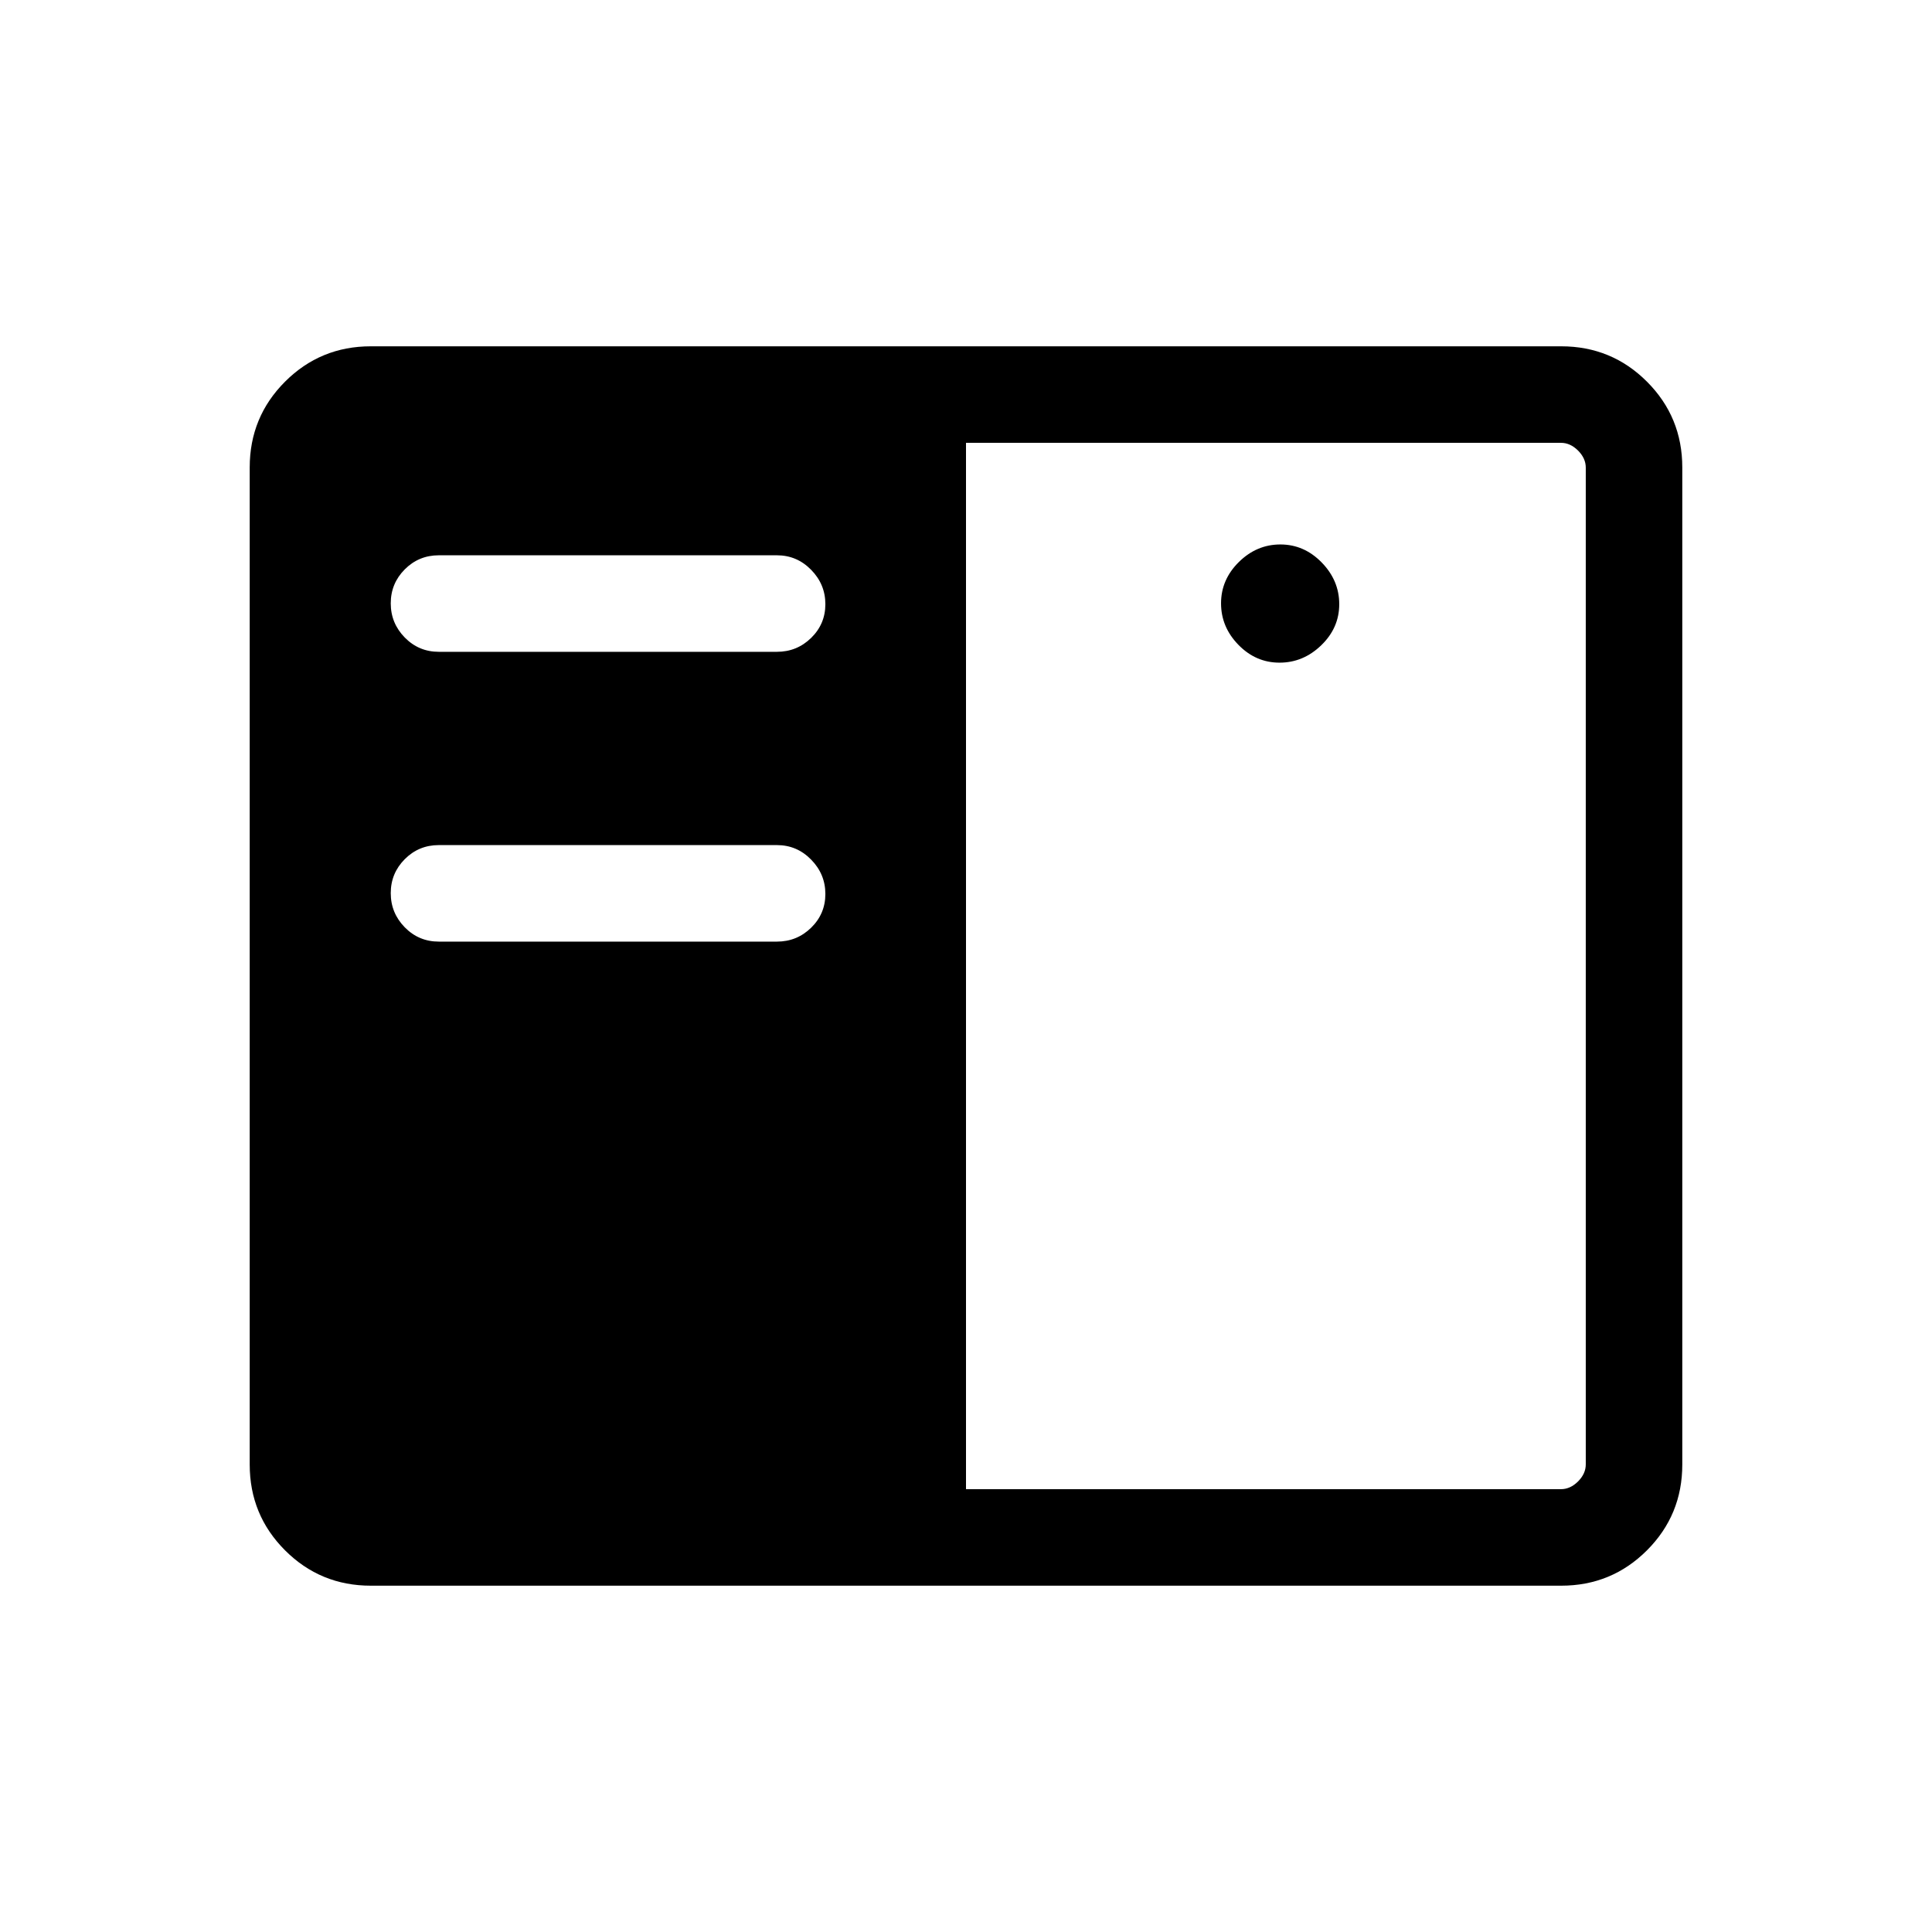 <svg xmlns="http://www.w3.org/2000/svg" height="20" viewBox="0 -960 960 960" width="20"><path d="M184.26-172.08q-25.05 0-42.62-17.56-17.56-17.57-17.56-42.64v-495.44q0-25.07 17.56-42.64 17.57-17.56 42.62-17.56h591.48q25.05 0 42.62 17.56 17.56 17.57 17.56 42.64v495.44q0 25.07-17.56 42.64-17.57 17.56-42.62 17.56H184.26ZM480-220.04h295.65q4.62 0 8.47-3.84 3.84-3.85 3.84-8.47v-495.3q0-4.62-3.84-8.47-3.85-3.84-8.47-3.84H480v519.92ZM218.04-492.12h168q9.95 0 17.01-6.9 7.07-6.91 7.07-16.77t-7.07-17.07q-7.06-7.22-17.01-7.22h-168q-9.95 0-16.92 7-6.96 7.01-6.96 16.87 0 9.86 6.96 16.98 6.97 7.11 16.92 7.11Zm417.75-138.61q11.79 0 20.73-8.64 8.94-8.63 8.94-20.42 0-11.79-8.73-20.73-8.73-8.94-20.52-8.94t-20.63 8.73q-8.85 8.73-8.85 20.52t8.64 20.63q8.63 8.85 20.42 8.85Zm-417.75-5.39h168q9.95 0 17.01-6.9 7.07-6.91 7.07-16.77t-7.07-17.07q-7.06-7.22-17.01-7.22h-168q-9.95 0-16.92 7-6.96 7.01-6.96 16.87 0 9.86 6.96 16.98 6.97 7.11 16.92 7.11Z"/></svg>